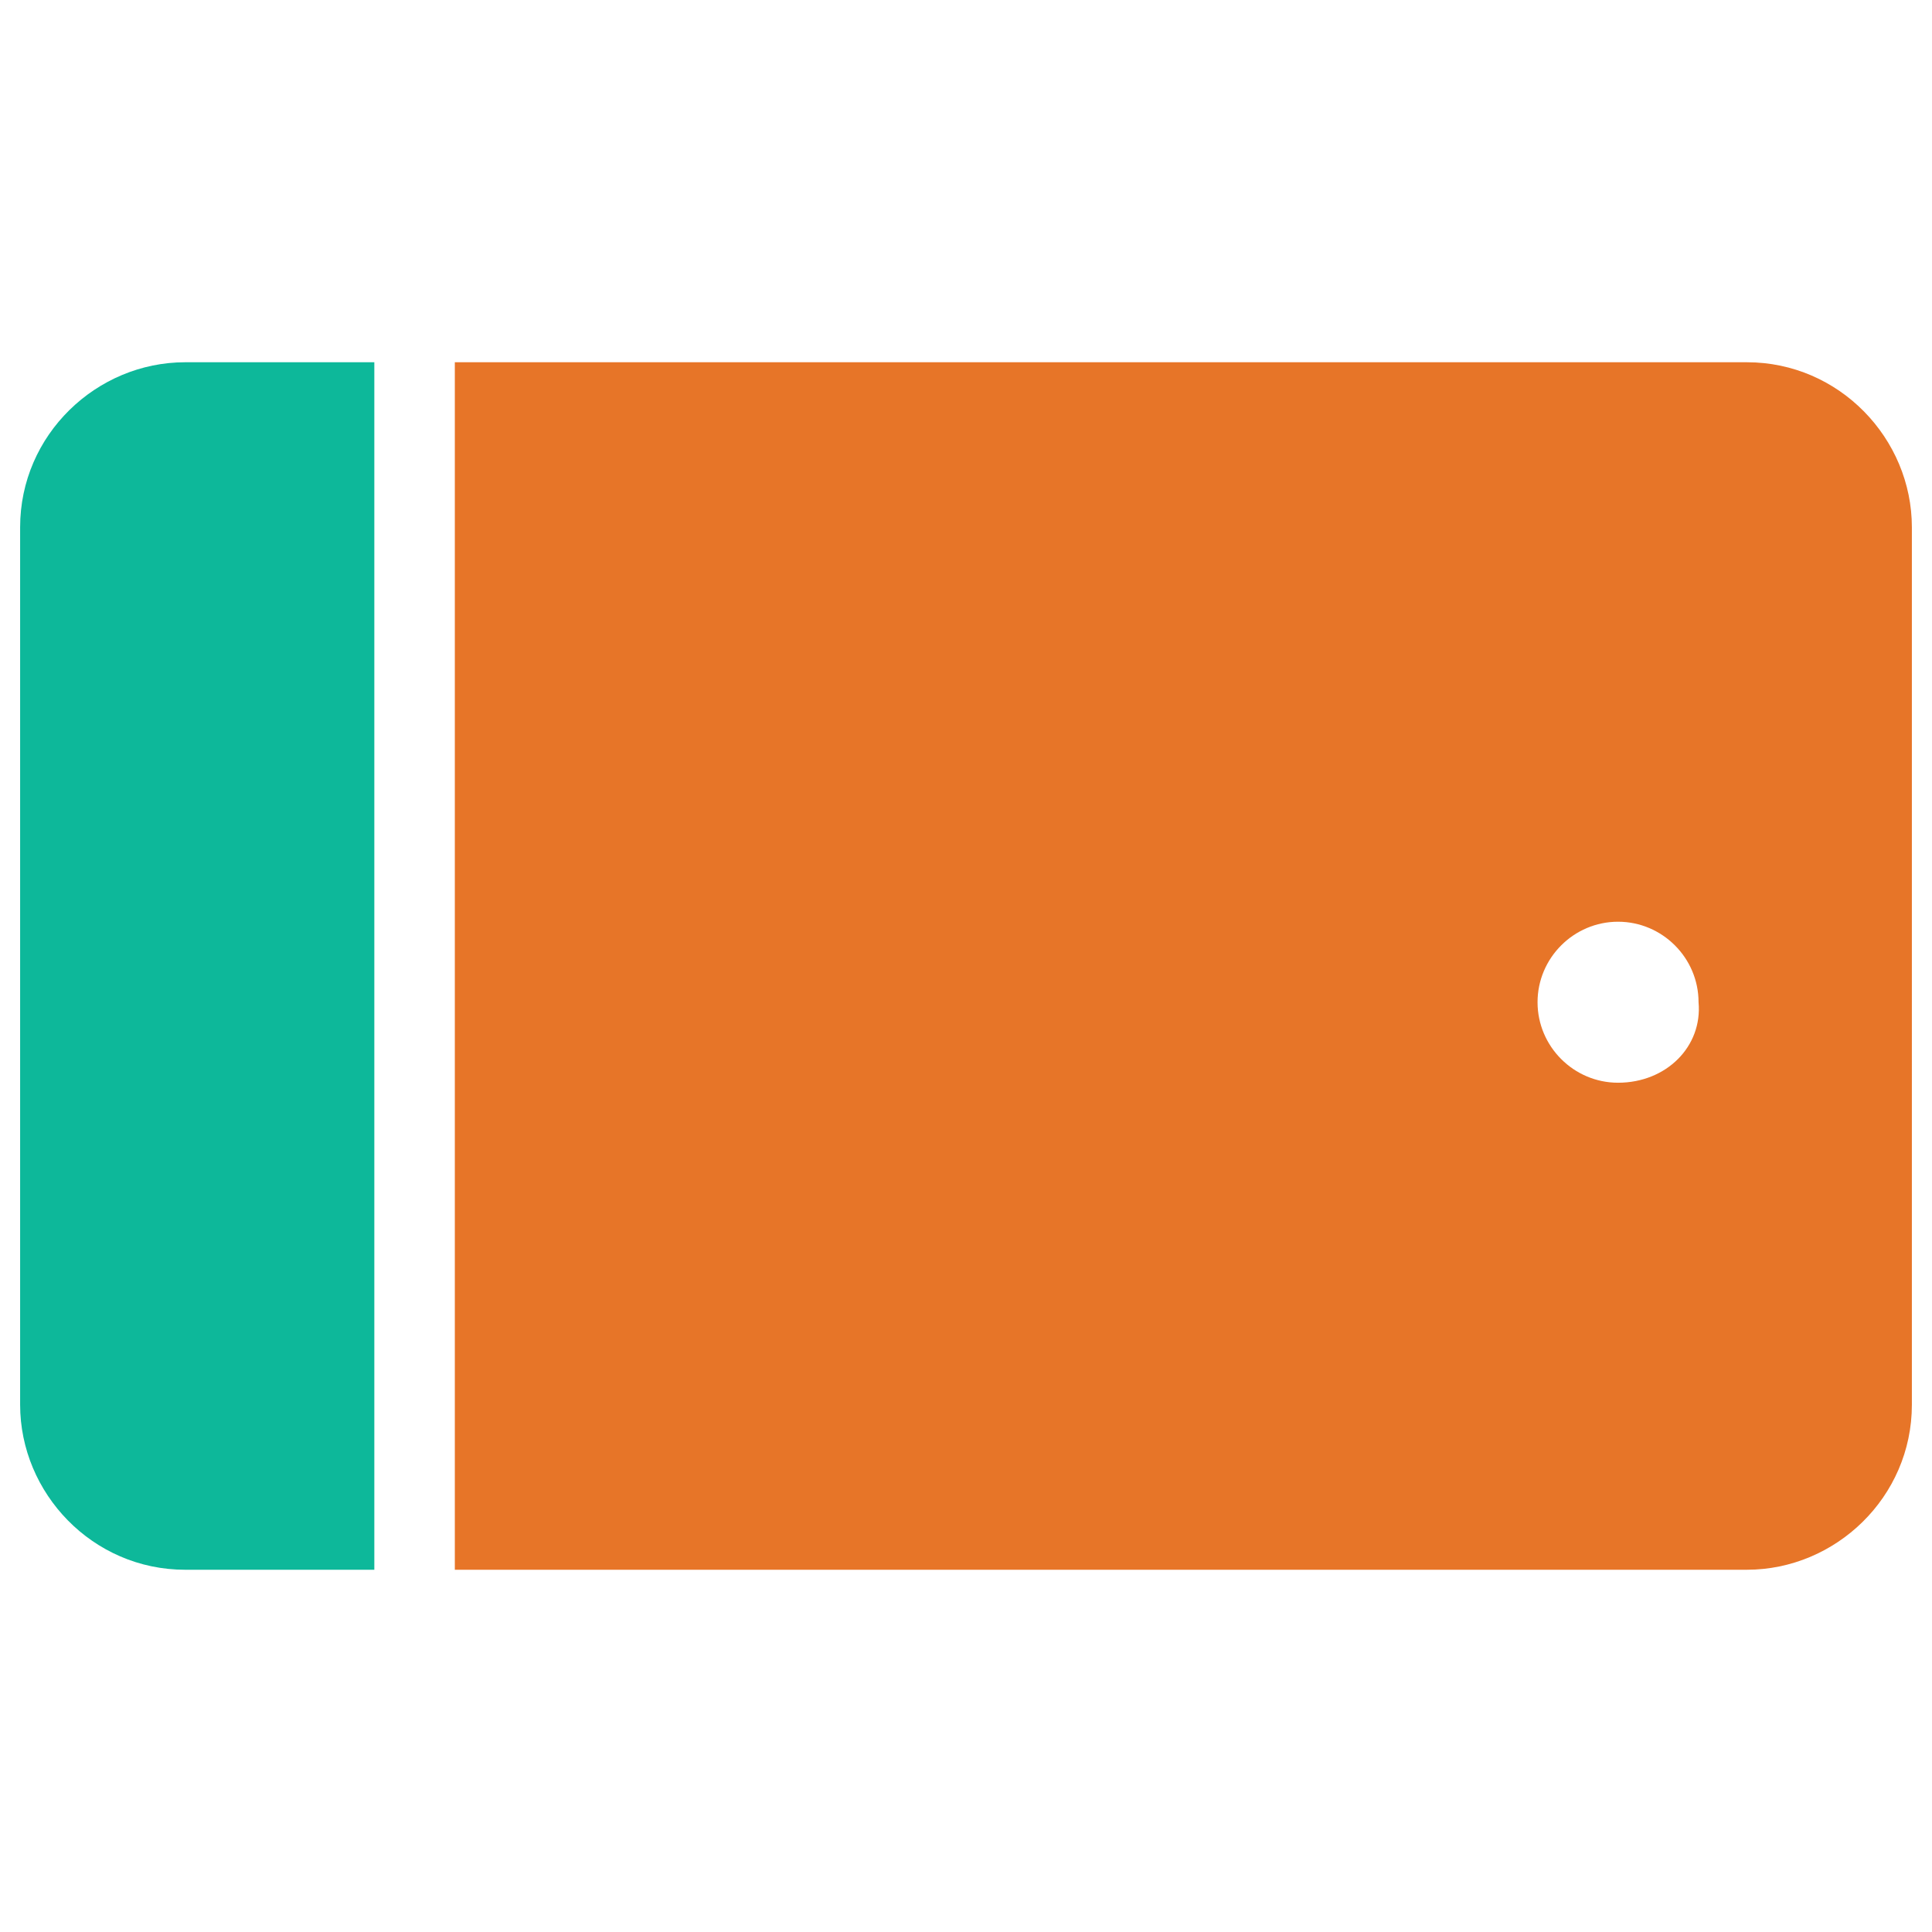 <?xml version="1.0" encoding="utf-8"?>
<!-- Generator: Adobe Illustrator 18.0.0, SVG Export Plug-In . SVG Version: 6.00 Build 0)  -->
<!DOCTYPE svg PUBLIC "-//W3C//DTD SVG 1.1//EN" "http://www.w3.org/Graphics/SVG/1.1/DTD/svg11.dtd">
<svg version="1.1" id="Layer_1" xmlns="http://www.w3.org/2000/svg" xmlns:xlink="http://www.w3.org/1999/xlink" x="0px" y="0px"
	 viewBox="0 0 48 48" enable-background="new 0 0 48 48" xml:space="preserve">
<g>
	<path fill="#0DB89A" d="M9.2,9H4.6c-2.2,0-4.1,1.8-4.1,4.1v21.8c0,2.2,1.8,4.1,4.1,4.1h4.7V9z"/>
	<path fill="#E77528" d="M43.4,9H11.3v30h32.1c2.2,0,4.1-1.8,4.1-4.1V13.1C47.5,10.9,45.7,9,43.4,9z M40.2,26.9c-1.1,0-2-0.9-2-2
		c0-1.1,0.9-2,2-2c1.1,0,2,0.9,2,2C42.3,26,41.4,26.9,40.2,26.9z"/>
</g>
</svg>
